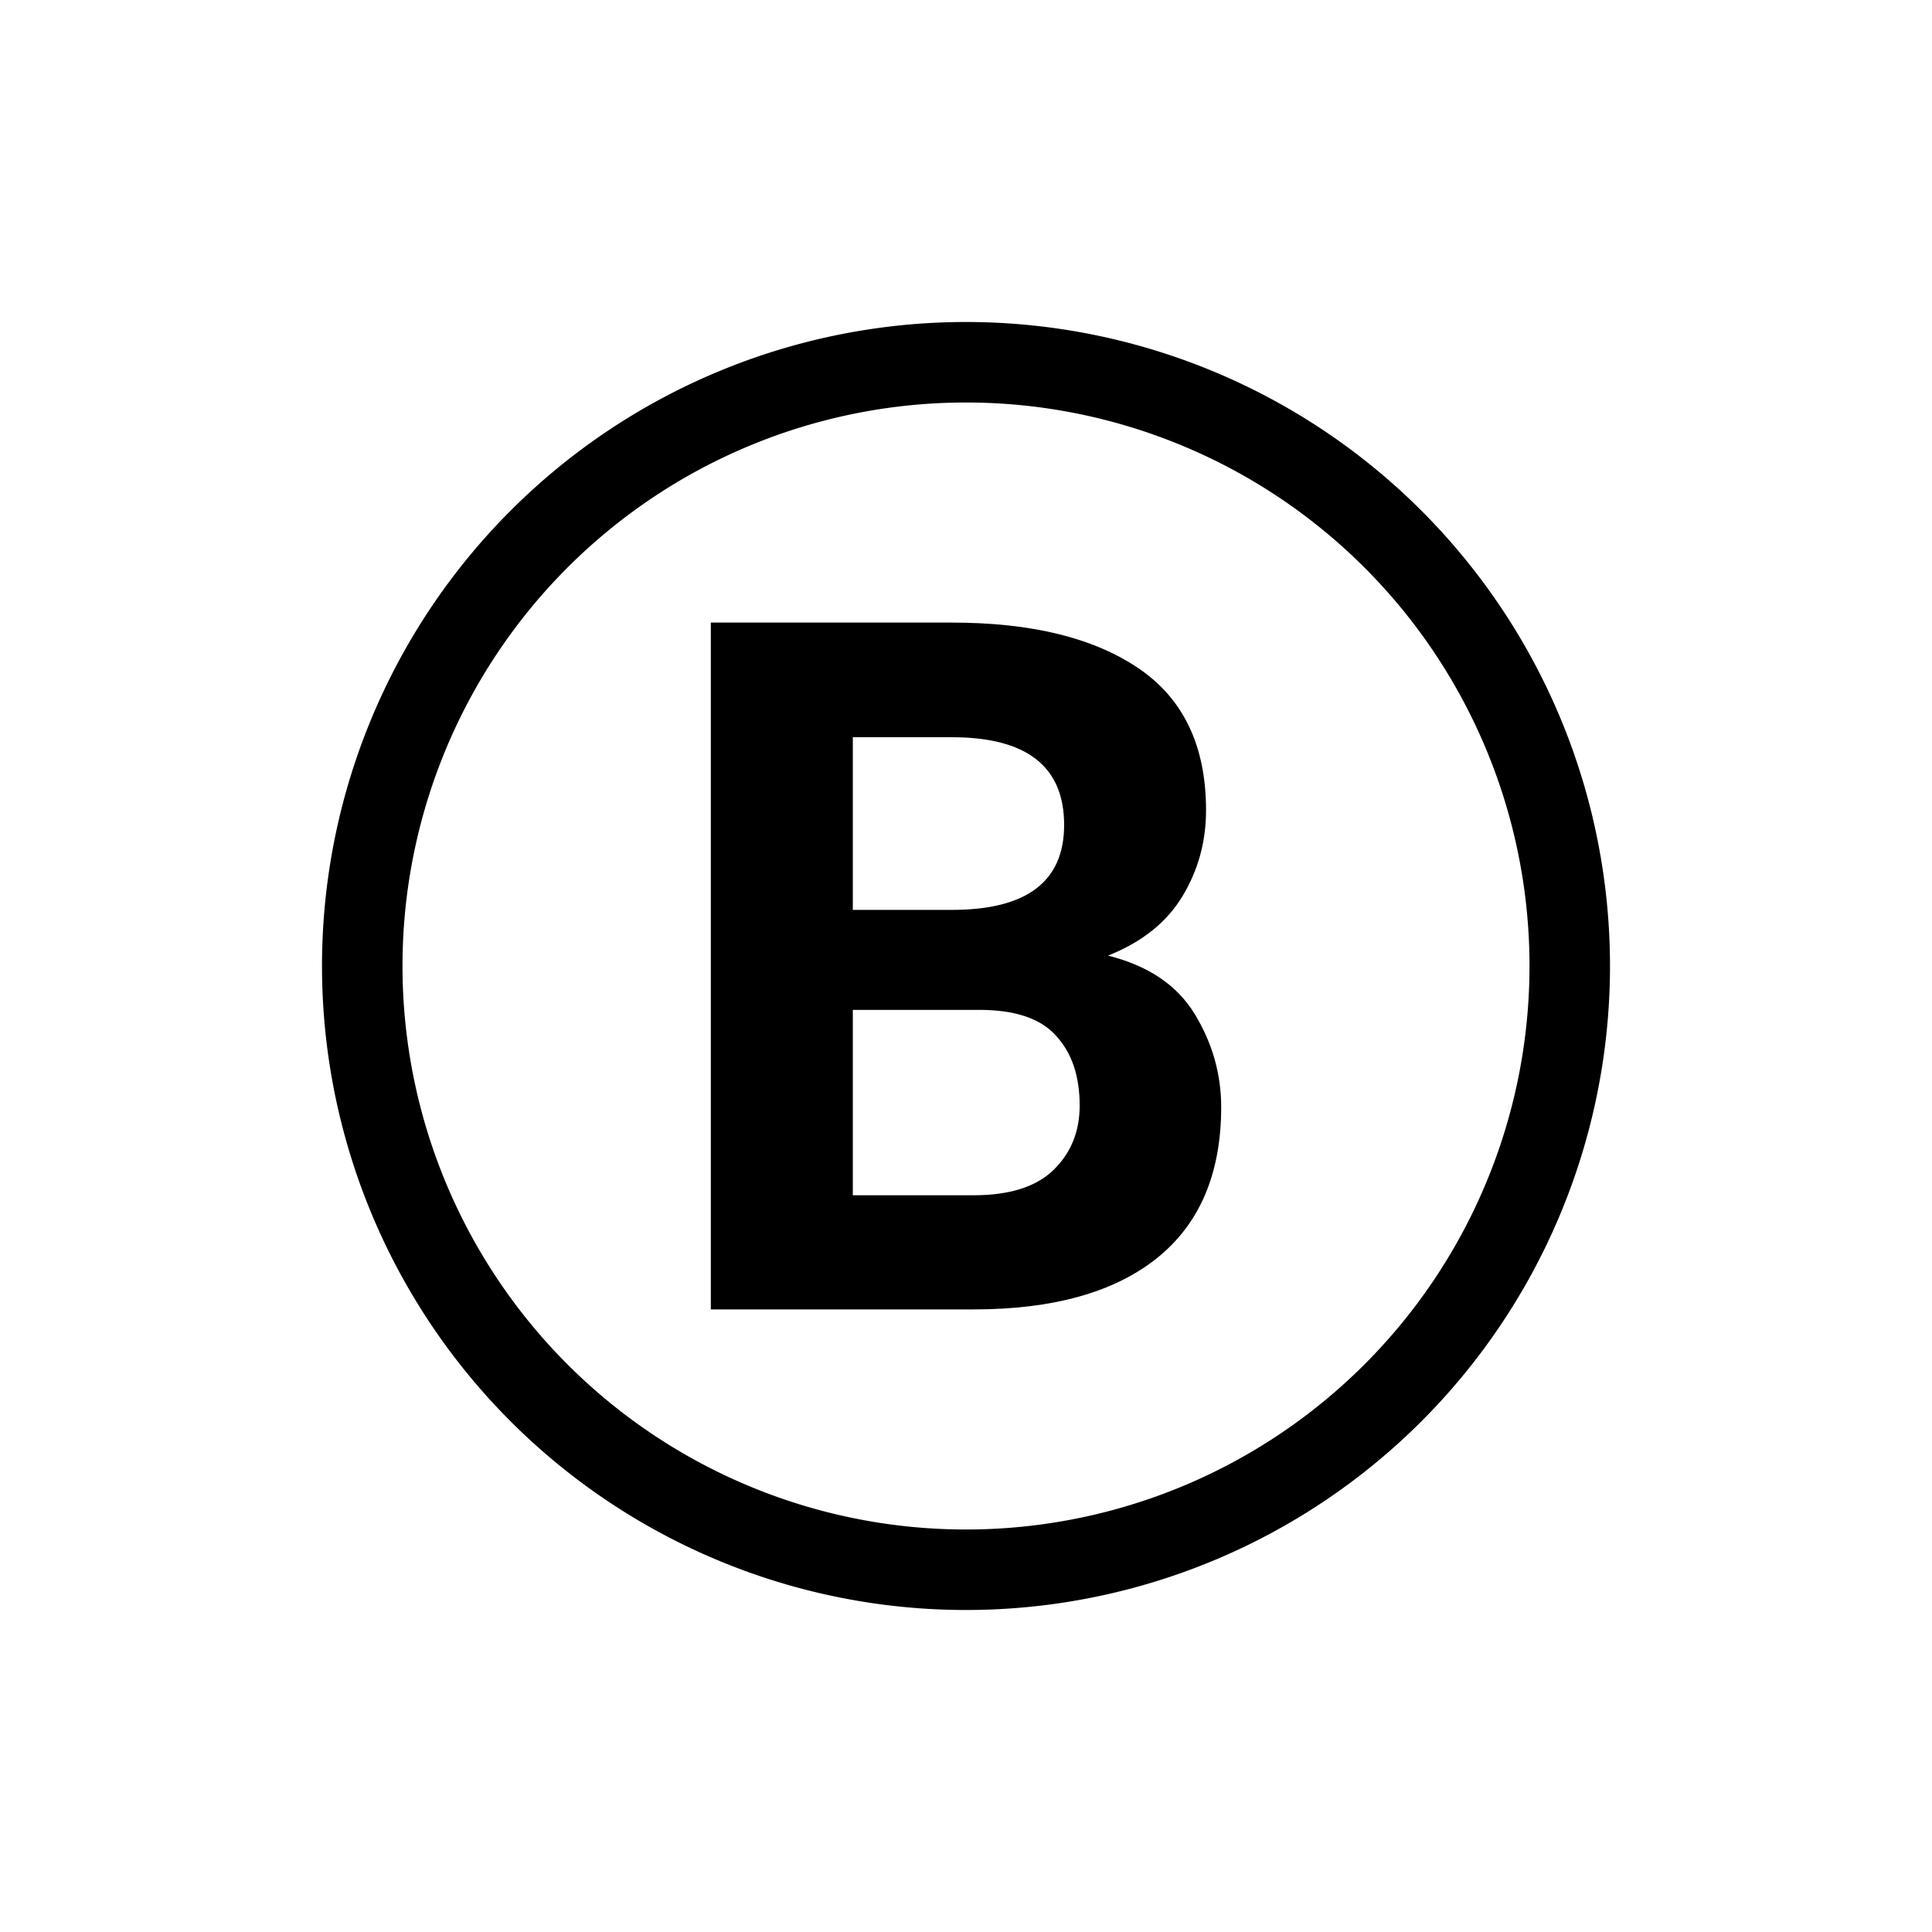 <svg xmlns="http://www.w3.org/2000/svg" width="24" height="24"><g paint-order="markers stroke fill"><path d="M12 4a8 8 0 0 0-8 8 8 8 0 0 0 8 8 8 8 0 0 0 8-8 8 8 0 0 0-8-8zm0 1a7 7 0 0 1 7 7 7 7 0 0 1-7 7 7 7 0 0 1-7-7 7 7 0 0 1 7-7z"/><path d="M8.83 7.734v8.532h3.264c.984 0 1.742-.211 2.273-.633.535-.426.803-1.053.803-1.881 0-.41-.11-.795-.328-1.154-.219-.36-.578-.602-1.078-.727.422-.168.73-.414.925-.738.196-.324.293-.68.293-1.067 0-.796-.279-1.384-.837-1.763-.56-.38-1.332-.569-2.32-.569zm1.764 1.424h1.23c.93 0 1.395.363 1.395 1.09 0 .703-.465 1.055-1.395 1.055h-1.23zm0 3.387h1.57c.445 0 .764.107.955.322.195.211.293.5.293.867 0 .32-.107.586-.322.797-.215.211-.547.317-.996.317h-1.5z"/></g></svg>